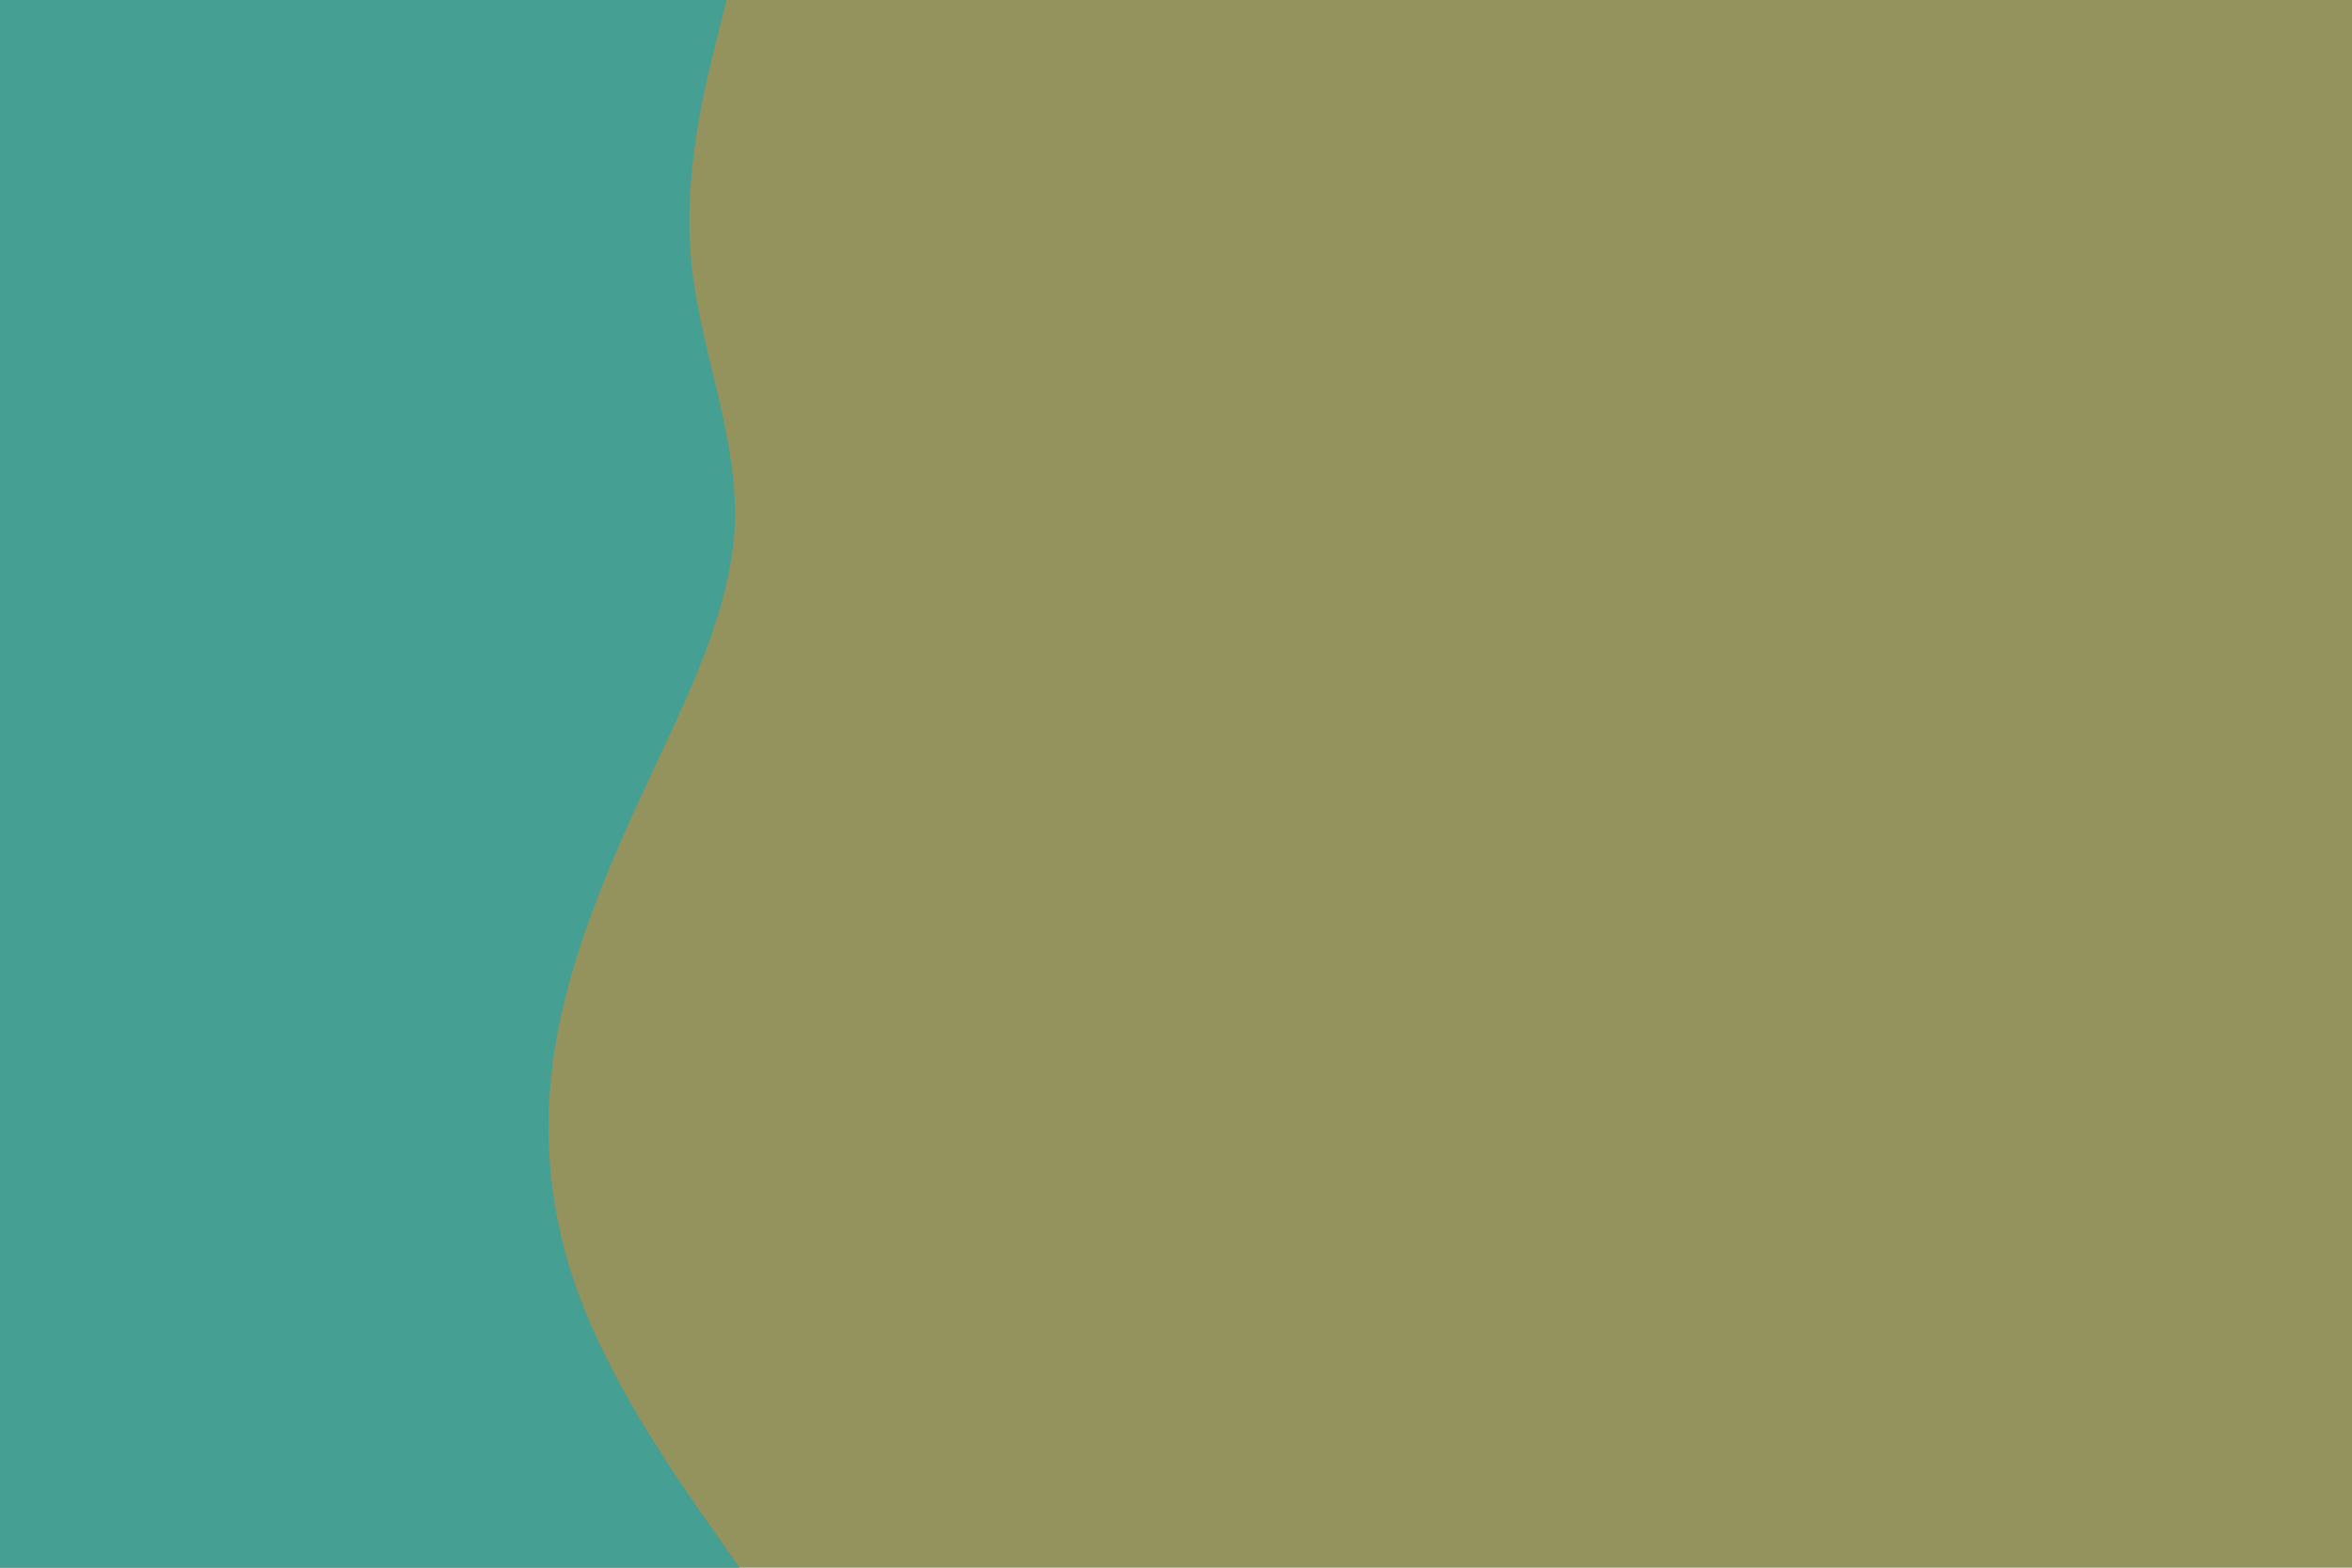 <svg id="visual" viewBox="0 0 900 600" width="900" height="600" xmlns="http://www.w3.org/2000/svg" xmlns:xlink="http://www.w3.org/1999/xlink" version="1.1"><rect x="0" y="0" width="900" height="600" fill="#94935D"></rect><path d="M278 0L273.8 16.7C269.7 33.3 261.3 66.7 264.5 100C267.7 133.3 282.3 166.7 281.2 200C280 233.3 263 266.7 247.5 300C232 333.3 218 366.7 212.5 400C207 433.3 210 466.7 223.2 500C236.3 533.3 259.7 566.7 271.3 583.3L283 600L0 600L0 583.3C0 566.7 0 533.3 0 500C0 466.7 0 433.3 0 400C0 366.7 0 333.3 0 300C0 266.7 0 233.3 0 200C0 166.7 0 133.3 0 100C0 66.7 0 33.3 0 16.7L0 0Z" fill="#459F92" stroke-linecap="round" stroke-linejoin="miter"></path></svg>